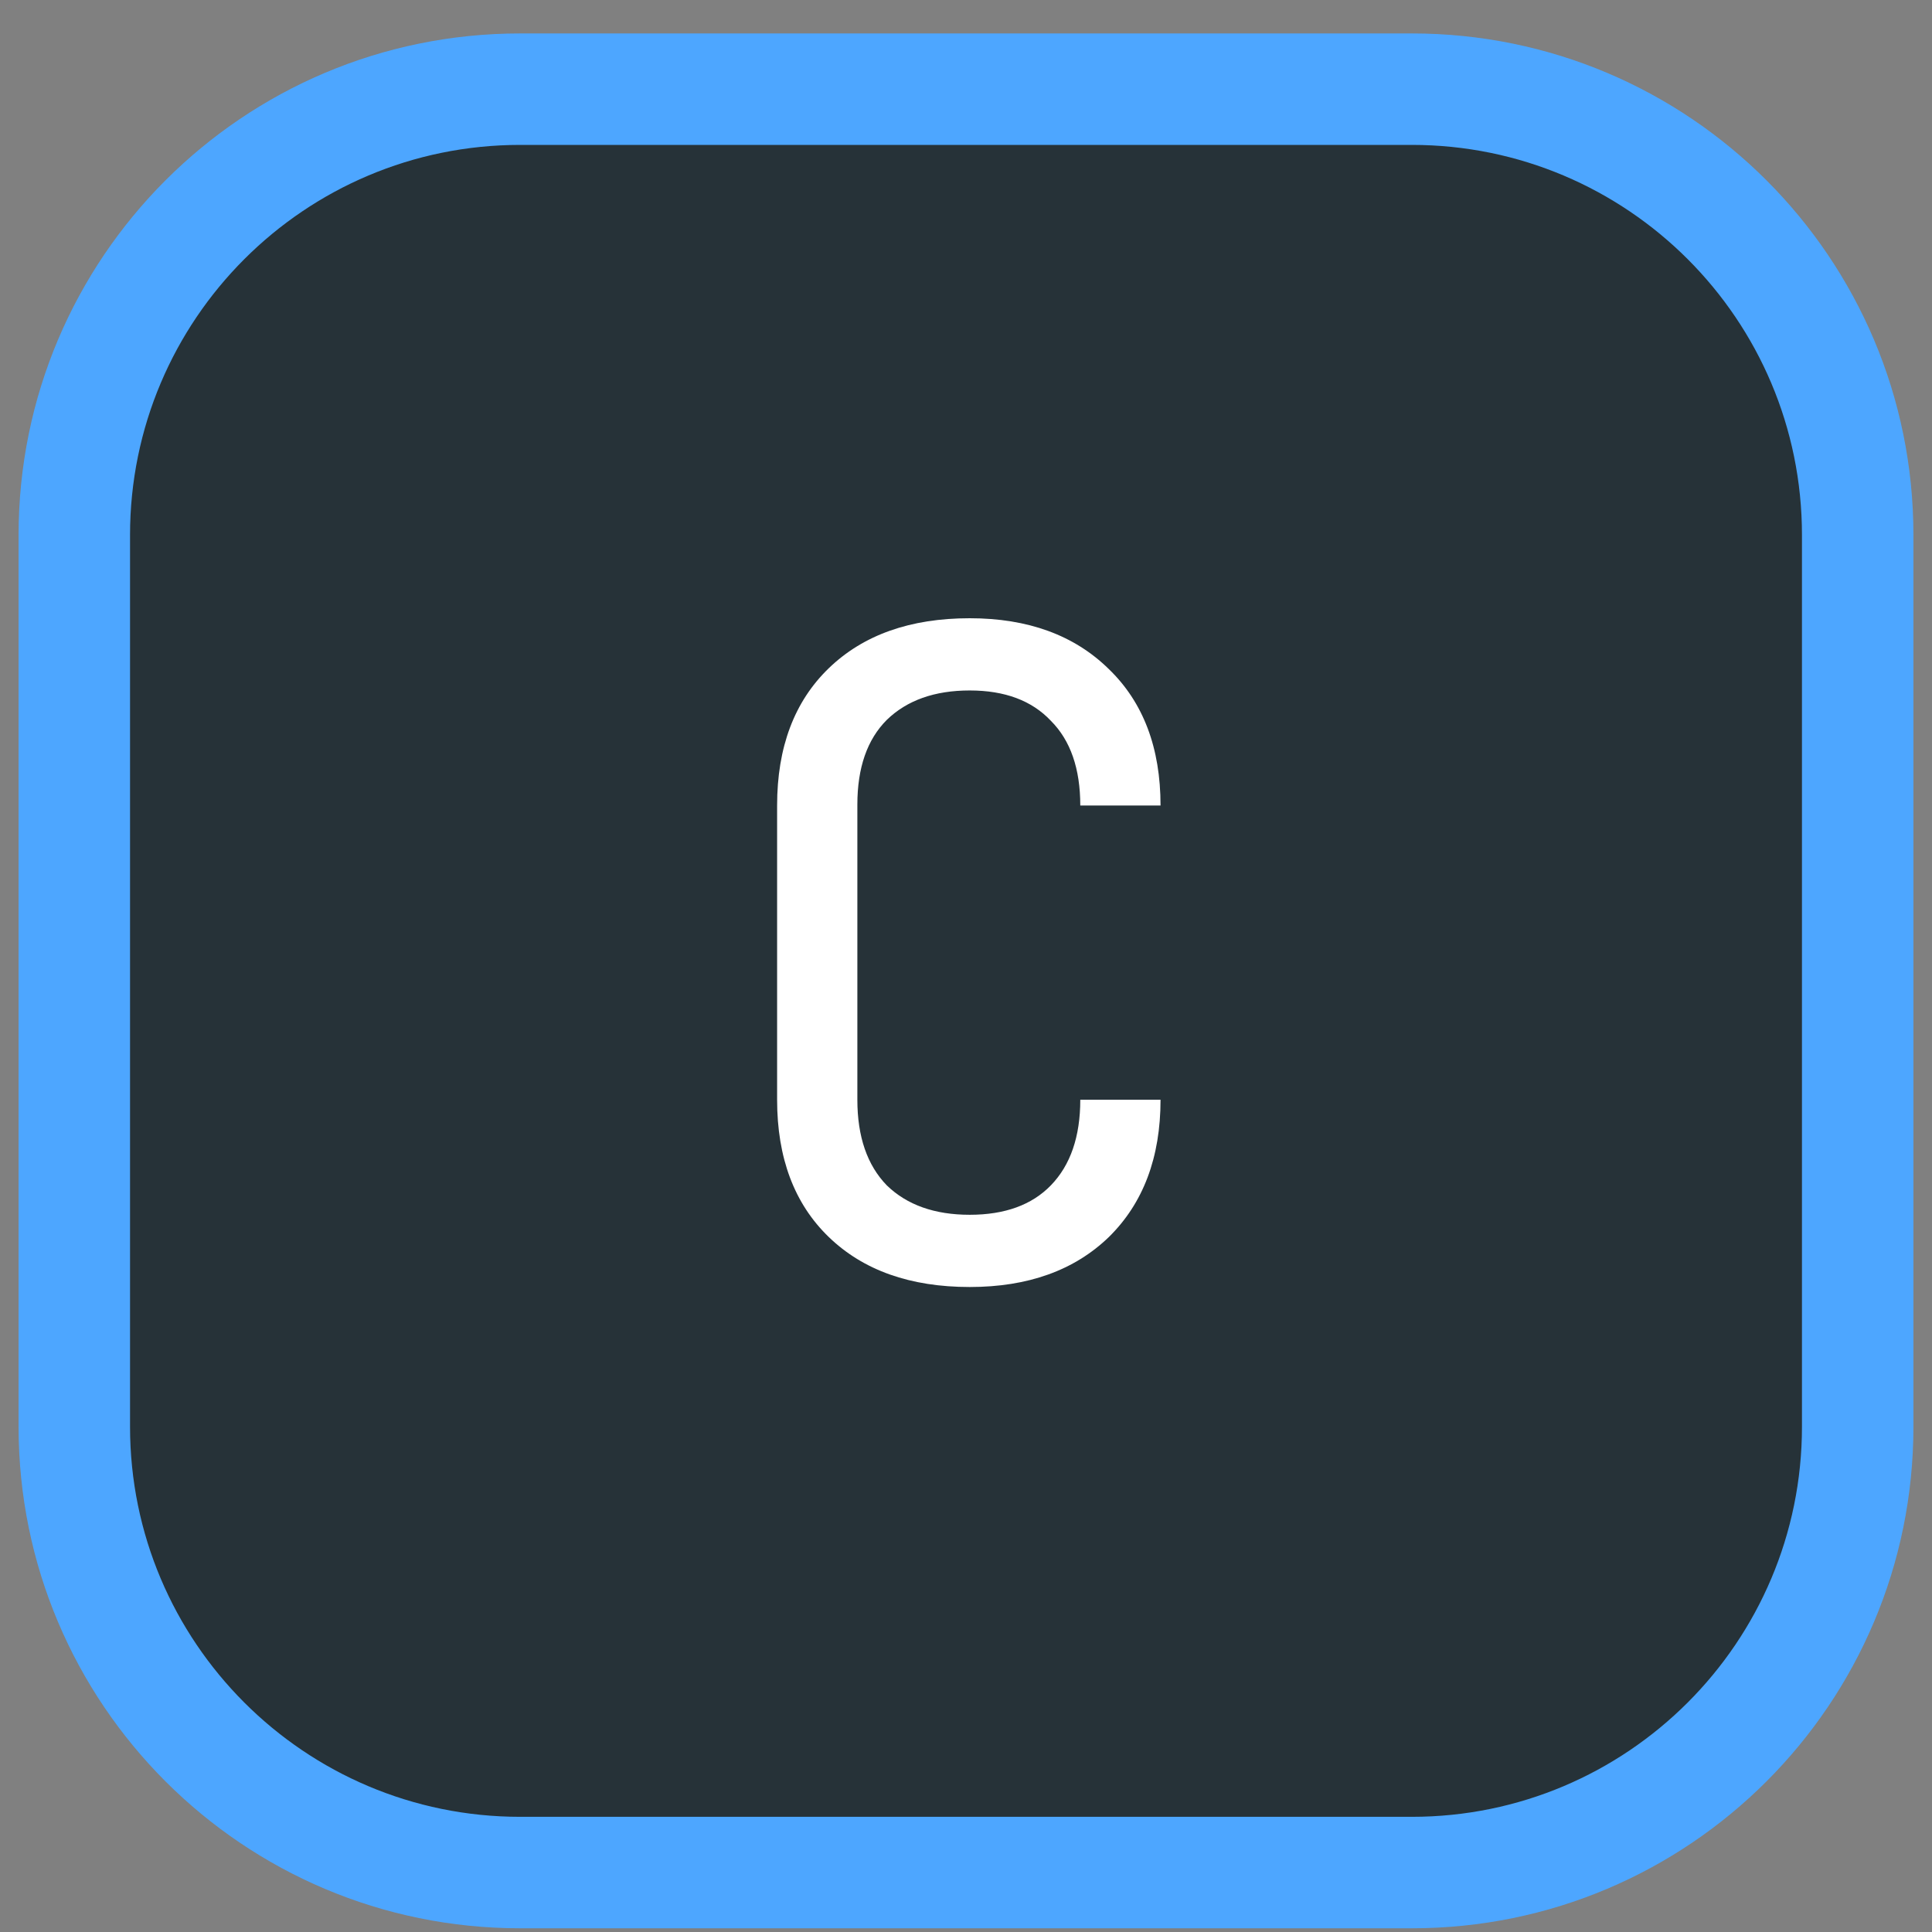 <svg width="26" height="26" viewBox="0 0 26 26" fill="none" xmlns="http://www.w3.org/2000/svg">
<rect x="0" y="0" width="26" height="26" fill="#808080" stroke="none"/>
<path d="M1 7.2C1 3.886 3.686 1.2 7 1.2H19C22.314 1.2 25 3.886 25 7.2V19.2C25 22.514 22.314 25.2 19 25.2H7C3.686 25.2 1 22.514 1 19.2V7.2Z" fill="#263238"/>
<path d="M13.05 17.32C12.25 17.32 11.618 17.096 11.154 16.648C10.69 16.2 10.458 15.584 10.458 14.8V10.84C10.458 10.056 10.69 9.44 11.154 8.992C11.618 8.544 12.25 8.32 13.05 8.32C13.834 8.32 14.458 8.548 14.922 9.004C15.386 9.452 15.618 10.064 15.618 10.84H14.538C14.538 10.344 14.406 9.964 14.142 9.7C13.886 9.428 13.522 9.292 13.05 9.292C12.578 9.292 12.206 9.424 11.934 9.688C11.67 9.952 11.538 10.332 11.538 10.828V14.8C11.538 15.296 11.67 15.68 11.934 15.952C12.206 16.216 12.578 16.348 13.05 16.348C13.522 16.348 13.886 16.216 14.142 15.952C14.406 15.68 14.538 15.296 14.538 14.8H15.618C15.618 15.576 15.386 16.192 14.922 16.648C14.458 17.096 13.834 17.32 13.05 17.32Z" fill="white"/>
<path d="M7 1.95H19V0.45H7V1.95ZM24.25 7.2V19.2H25.75V7.2H24.25ZM19 24.45H7V25.95H19V24.45ZM1.75 19.2V7.2H0.25V19.2H1.75ZM7 24.45C4.101 24.45 1.75 22.099 1.75 19.2H0.25C0.25 22.928 3.272 25.95 7 25.95V24.45ZM24.25 19.2C24.25 22.099 21.899 24.45 19 24.45V25.95C22.728 25.95 25.75 22.928 25.75 19.2H24.25ZM19 1.95C21.899 1.95 24.25 4.3 24.25 7.2H25.75C25.75 3.472 22.728 0.45 19 0.45V1.95ZM7 0.45C3.272 0.45 0.25 3.472 0.25 7.2H1.75C1.75 4.3 4.101 1.95 7 1.95V0.45Z" fill="#4DA6FF"/>
</svg>
